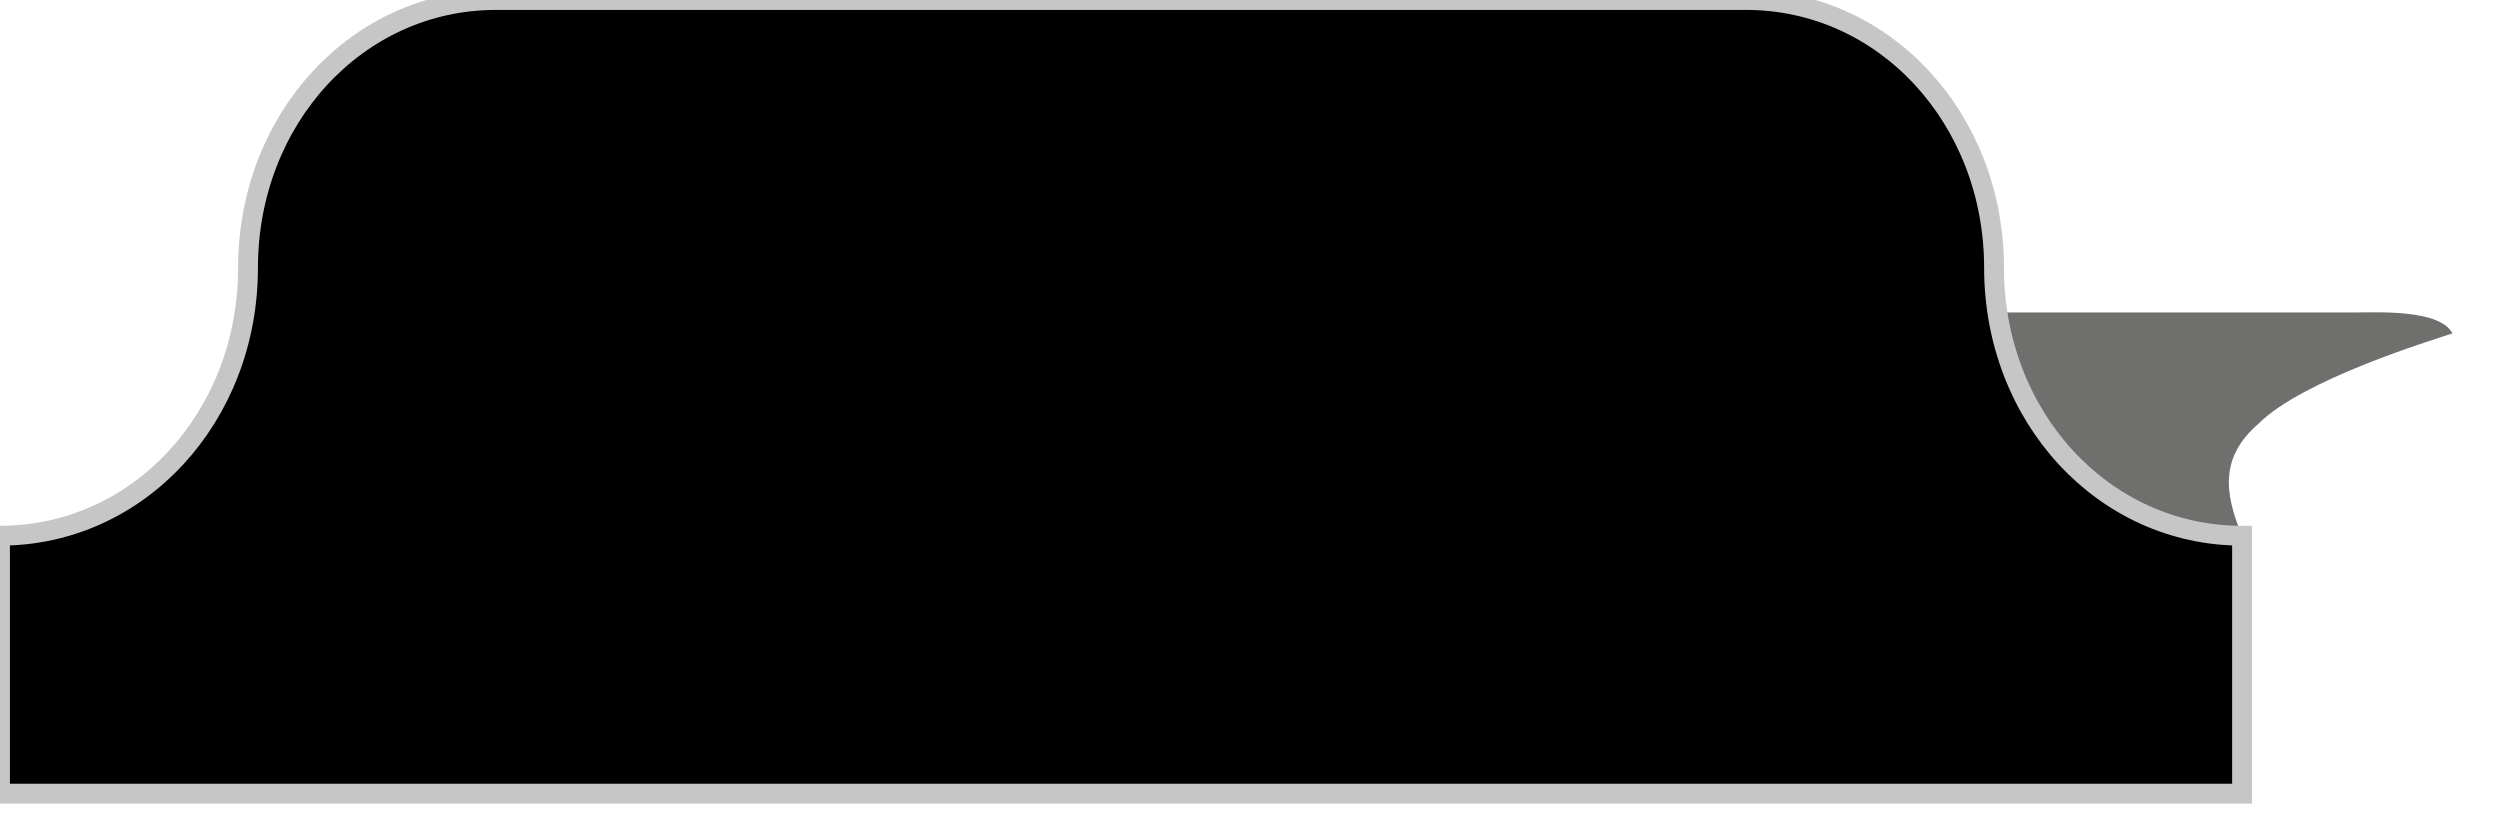 <?xml version="1.0" encoding="utf-8"?>
<!-- Generator: Adobe Illustrator 16.0.4, SVG Export Plug-In . SVG Version: 6.00 Build 0)  -->
<!DOCTYPE svg PUBLIC "-//W3C//DTD SVG 1.1//EN" "http://www.w3.org/Graphics/SVG/1.1/DTD/svg11.dtd">
<svg version="1.1" id="图层_1" xmlns="http://www.w3.org/2000/svg" xmlns:xlink="http://www.w3.org/1999/xlink" x="0px" y="0px"
	 width="126px" height="42px" viewBox="0 0 126 42" enable-background="new 0 0 126 42" xml:space="preserve">
<path fill="#1E1E1C" fill-opacity="0.64" d="M98.641,15.748c-0.699,0-1.182,0.931-1.179,1.525c0.004,0.668,0.435,1.42,0.786,1.958
	C99.044,20.458,103.751,27,113,27c-0.916-2.197-1.094-3.977,0.826-5.644c2.219-2.218,8.681-4.19,9.775-4.552
	c-0.604-1.211-3.75-1.057-4.717-1.057C117.921,15.747,99.338,15.748,98.641,15.748z"/>
<path stroke="#C6C6C6" d="M0,27c7,0,12.5-6,12.5-13.5S18,0,25,0h63c7,0,12.5,6,12.5,13.5S106,27,113,27v13H0V27z"/>
</svg>
